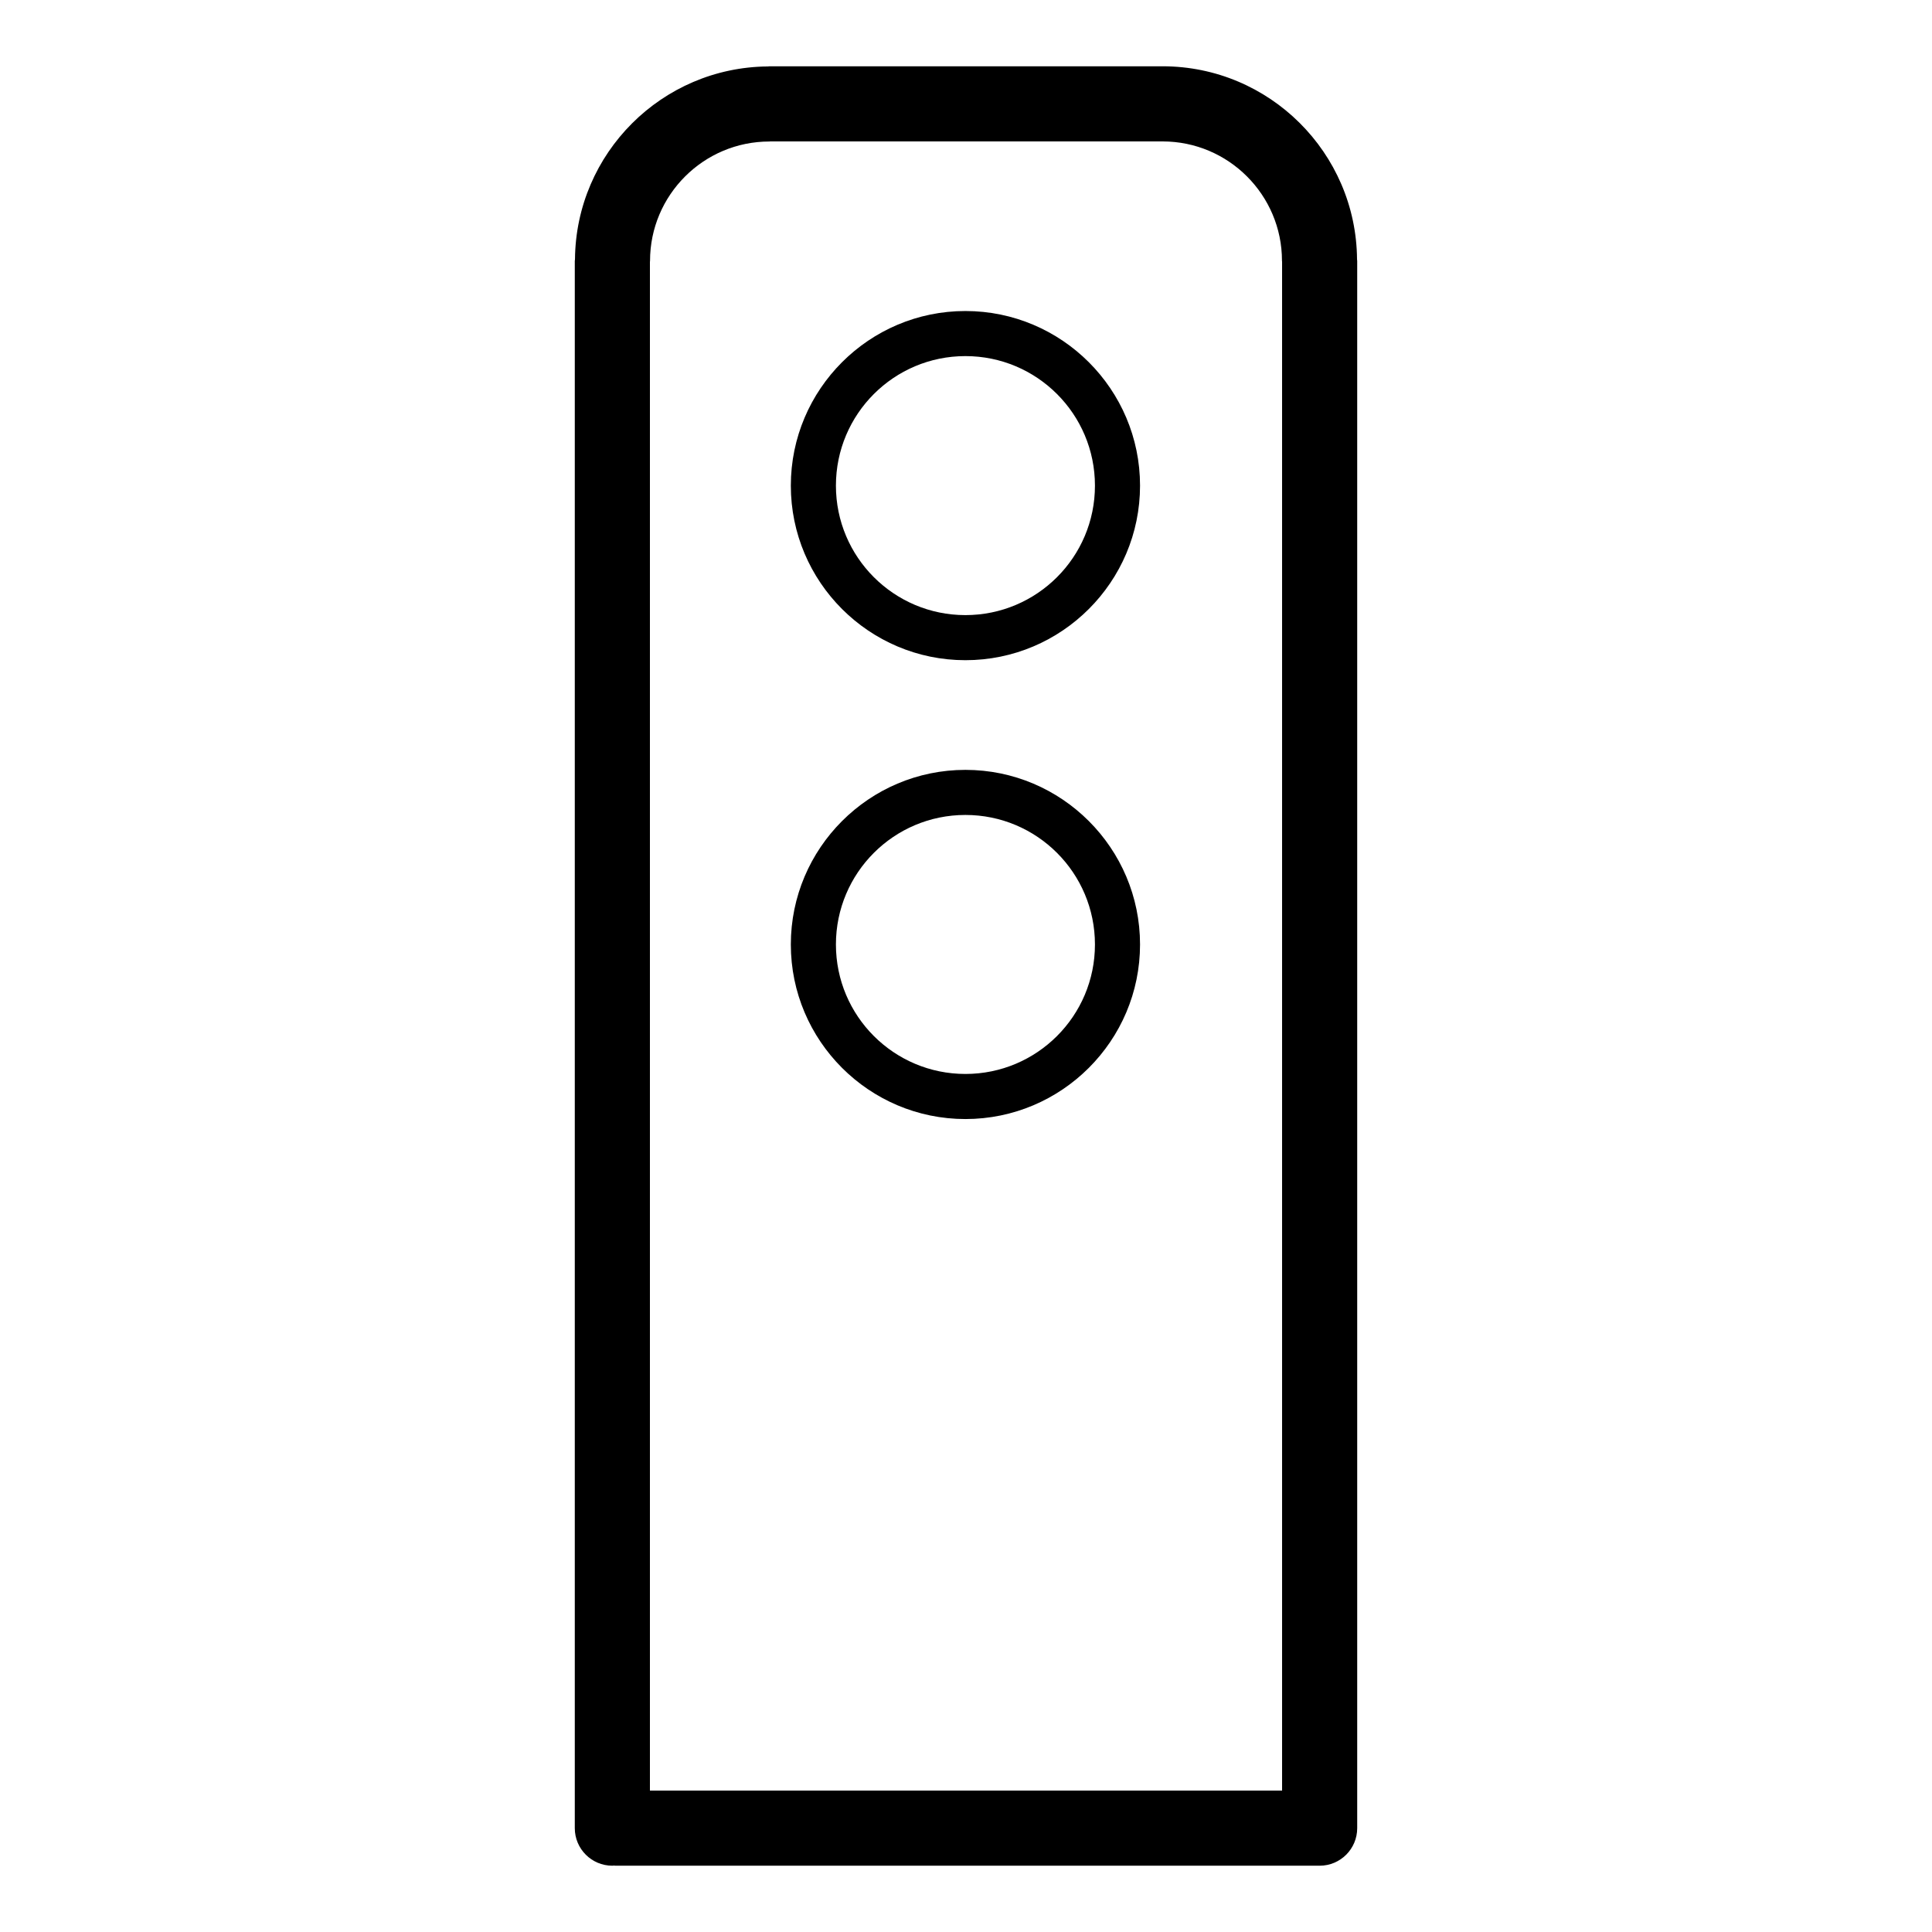 <?xml version="1.0" encoding="utf-8"?>
<!-- Generator: Adobe Illustrator 16.0.0, SVG Export Plug-In . SVG Version: 6.00 Build 0)  -->
<!DOCTYPE svg PUBLIC "-//W3C//DTD SVG 1.1//EN" "http://www.w3.org/Graphics/SVG/1.1/DTD/svg11.dtd">
<svg version="1.1" id="Layer_1" xmlns="http://www.w3.org/2000/svg" xmlns:xlink="http://www.w3.org/1999/xlink" x="0px" y="0px"
	 width="180px" height="180px" viewBox="0 0 180 180" enable-background="new 0 0 180 180" xml:space="preserve">
<g>
	<path d="M89.945,71.727c-8.968,0-16.265,7.299-16.265,16.269c0,8.967,7.296,16.263,16.265,16.263c8.971,0,16.27-7.296,16.27-16.263
		C106.215,79.025,98.916,71.727,89.945,71.727z M89.945,100.058c-6.662,0-12.064-5.403-12.064-12.063
		c0-6.667,5.402-12.068,12.064-12.068c6.667,0,12.069,5.401,12.069,12.068C102.015,94.654,96.612,100.058,89.945,100.058z"/>
	<path d="M89.945,28.977c-8.968,0-16.265,7.298-16.265,16.269c0,8.967,7.296,16.263,16.265,16.263c8.971,0,16.27-7.296,16.27-16.263
		C106.215,36.274,98.916,28.977,89.945,28.977z M89.945,57.308c-6.662,0-12.064-5.403-12.064-12.063
		c0-6.667,5.402-12.068,12.064-12.068c6.667,0,12.069,5.401,12.069,12.068C102.015,51.904,96.612,57.308,89.945,57.308z"/>
	<path d="M126.432,24.155c-0.078-9.927-8.17-17.979-18.114-17.979H71.691c-0.05,0-0.097,0.013-0.147,0.015
		C61.67,6.267,53.657,14.274,53.57,24.146c-0.003,0.061-0.018,0.117-0.018,0.178v146c0,1.933,1.567,3.5,3.5,3.5
		c0.049,0,0.095-0.013,0.143-0.015c0.048,0.002,0.094,0.015,0.143,0.015h65.61c1.933,0,3.5-1.567,3.5-3.5v-146
		C126.448,24.266,126.434,24.212,126.432,24.155z M119.448,166.823H60.552V24.403c0.001-0.033,0.01-0.063,0.01-0.097
		c0-6.133,4.989-11.122,11.121-11.122c0.026,0,0.051-0.008,0.078-0.008h36.557c6.132,0,11.121,4.988,11.121,11.121
		c0,0.033,0.009,0.063,0.01,0.097V166.823z"/>
</g>
</svg>
